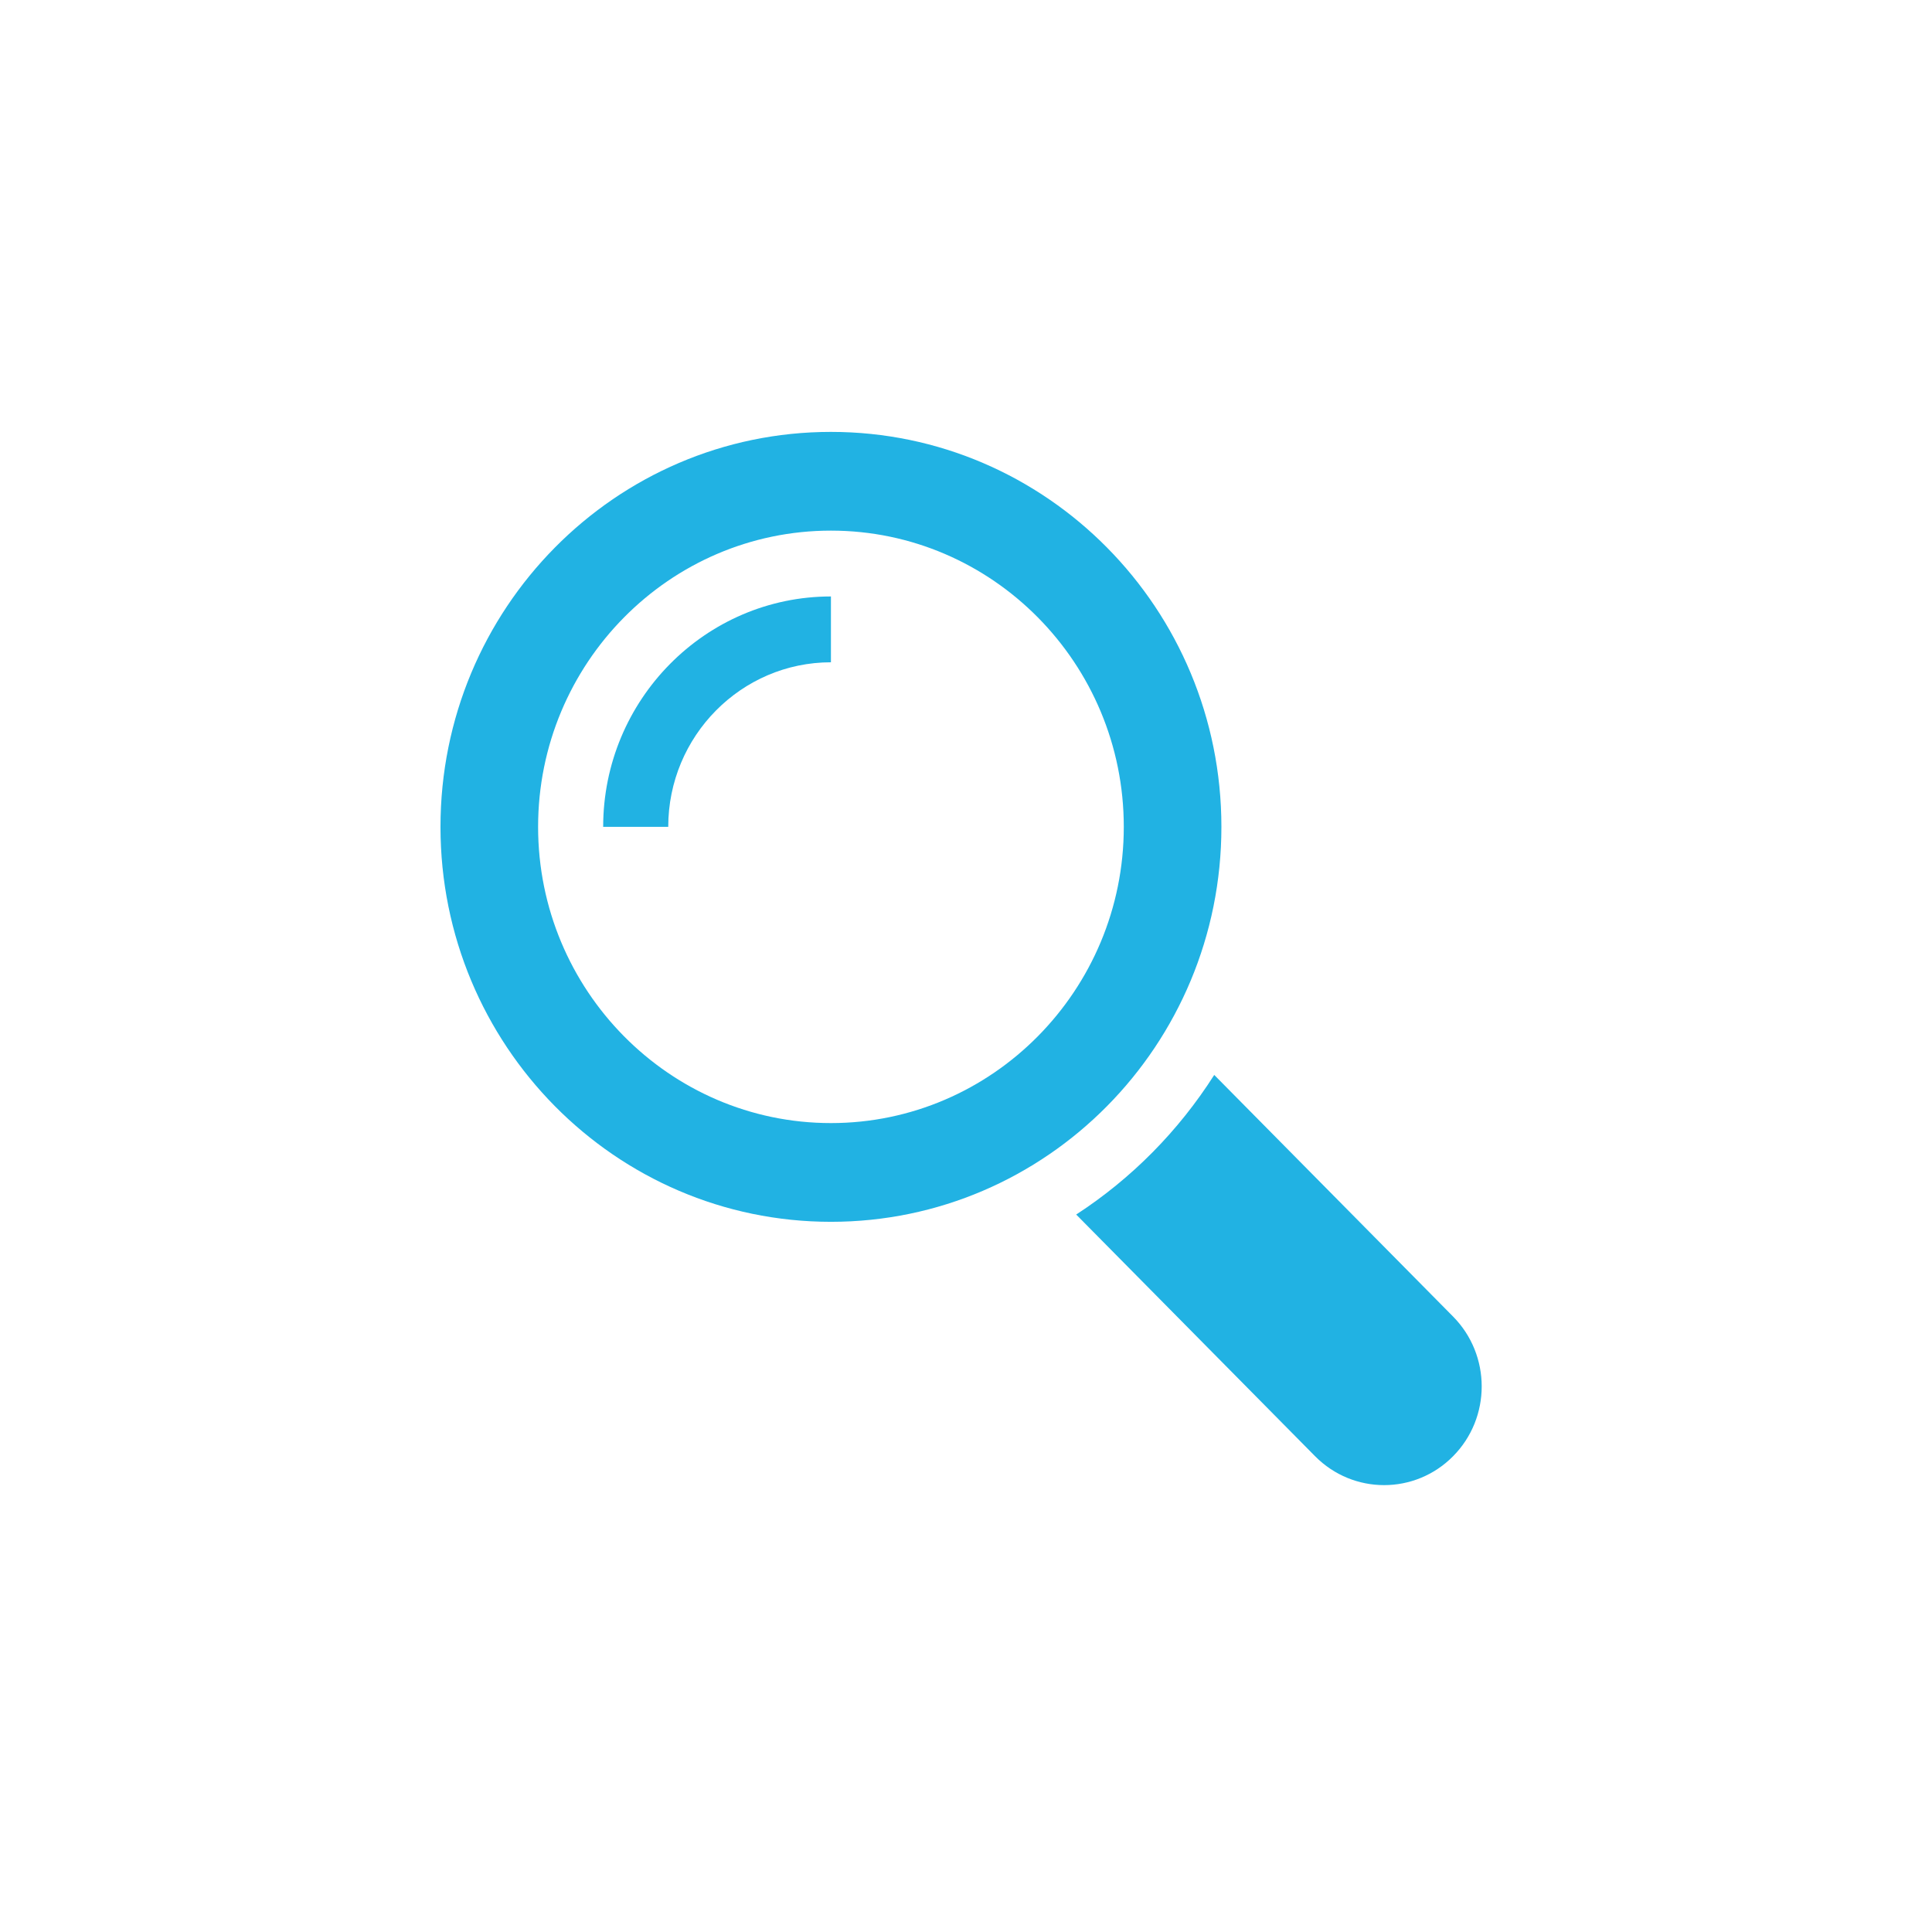 <?xml version="1.0" encoding="utf-8"?>
<!-- Generator: Adobe Illustrator 17.0.0, SVG Export Plug-In . SVG Version: 6.00 Build 0)  -->
<!DOCTYPE svg PUBLIC "-//W3C//DTD SVG 1.1//EN" "http://www.w3.org/Graphics/SVG/1.1/DTD/svg11.dtd">
<svg version="1.1" xmlns="http://www.w3.org/2000/svg" xmlns:xlink="http://www.w3.org/1999/xlink" x="0px" y="0px" width="200px"
	 height="200px" viewBox="0 0 200 200" enable-background="new 0 0 200 200" xml:space="preserve">
<g id="Ebene_1" display="none">
	<g display="inline">
		<defs>
			<rect id="SVGID_1_" x="51.027" y="43.869" width="98.086" height="111.904"/>
		</defs>
		<clipPath id="SVGID_2_">
			<use xlink:href="#SVGID_1_"  overflow="visible"/>
		</clipPath>
		<path clip-path="url(#SVGID_2_)" fill="#21B2E3" d="M130.1,76.561c-8.582,0-15.537-6.651-15.537-14.884v-15.88
			c0-1.064-0.898-1.929-2.007-1.929H62.639c-6.402,0-11.613,4.984-11.613,11.129v89.647c0,6.144,5.211,11.129,11.613,11.129h74.856
			c6.406,0,11.62-4.984,11.62-11.129V78.487c0-1.064-0.9-1.927-2.009-1.927H130.1z"/>
		<path clip-path="url(#SVGID_2_)" fill="#21B2E3" d="M130.1,69.015h13.906c0.813,0,1.547-0.469,1.856-1.193
			c0.311-0.72,0.136-1.549-0.44-2.1c-5.082-4.847-14.52-13.846-19.582-18.644c-0.578-0.544-1.436-0.707-2.184-0.407
			c-0.749,0.298-1.233,1-1.233,1.778v13.226C122.422,65.704,125.9,69.015,130.1,69.015"/>
	</g>
</g>
<g id="Ebene_2" display="none">
	<g display="inline">
		<defs>
			<rect id="SVGID_3_" x="39.318" y="47.175" width="121.824" height="106.183"/>
		</defs>
		<clipPath id="SVGID_4_">
			<use xlink:href="#SVGID_3_"  overflow="visible"/>
		</clipPath>
		<path clip-path="url(#SVGID_4_)" fill="#21B2E3" d="M76.767,114.891c-3.255-2.968-5.317-7.098-5.469-11.679
			c-0.447-0.031-0.893-0.065-1.351-0.065H57.741c-10.16,0-18.424,7.858-18.424,17.518v14.2l0.038,0.219l1.029,0.306
			c7.773,2.311,14.717,3.373,20.746,3.709v-4.288C61.133,125.407,67.736,117.444,76.767,114.891 M63.846,102.212
			c2.814,0,5.434-0.781,7.653-2.112c0.705-4.376,3.172-8.196,6.693-10.8c0.016-0.255,0.04-0.51,0.04-0.767
			c0-7.559-6.442-13.684-14.386-13.684c-7.948,0-14.388,6.125-14.388,13.684C49.458,96.09,55.898,102.212,63.846,102.212
			 M142.72,89.381h-12.113c-0.132,4.608-2.199,8.76-5.472,11.744c9.028,2.555,15.634,10.516,15.634,19.92v4.376
			c11.959-0.418,18.855-3.64,19.31-3.859l0.96-0.463h0.103v-14.203C161.143,97.239,152.878,89.381,142.72,89.381 M122.24,74.559
			c4.537,2.705,7.718,7.279,8.297,12.594c1.848,0.819,3.901,1.293,6.078,1.293c7.948,0,14.388-6.125,14.388-13.679
			c0-7.559-6.44-13.681-14.388-13.681C128.743,61.083,122.359,67.101,122.24,74.559 M119.001,103.147h-12.115
			c-0.132,4.608-2.201,8.76-5.472,11.744c9.028,2.555,15.634,10.516,15.634,19.92v4.376c11.961-0.418,18.853-3.642,19.307-3.859
			l0.962-0.463h0.103v-14.203C137.42,111.006,129.157,103.147,119.001,103.147 M95.195,117.272H82.988
			c-10.158,0-18.422,7.858-18.422,17.518v14.2l0.036,0.221l1.029,0.304c9.693,2.879,18.115,3.843,25.05,3.843
			c13.536,0,21.388-3.671,21.871-3.906l0.962-0.463h0.101v-14.2C113.614,125.13,105.353,117.272,95.195,117.272 M89.092,116.339
			c7.944,0,14.386-6.125,14.386-13.681c0-7.554-6.442-13.681-14.386-13.681c-7.946,0-14.39,6.127-14.39,13.681
			C74.702,110.214,81.147,116.339,89.092,116.339 M98.519,88.325c4.534,2.705,7.715,7.281,8.297,12.594
			c1.85,0.821,3.904,1.293,6.078,1.293c7.948,0,14.388-6.123,14.388-13.679c0-7.559-6.44-13.684-14.388-13.684
			C105.022,74.85,98.638,80.865,98.519,88.325 M95.875,86.992c0.157-3.232,1.327-6.226,3.21-8.7
			c-1.322-0.264-2.689-0.403-4.089-0.403h-13.25c-1.398,0-2.763,0.139-4.076,0.398c2.004,2.642,3.201,5.87,3.221,9.366
			c2.436-1.275,5.23-2,8.201-2C91.499,85.654,93.795,86.131,95.875,86.992 M72.754,62.025c0-8.201,6.991-14.849,15.616-14.849
			c8.624,0,15.616,6.648,15.616,14.849c0,8.201-6.993,14.851-15.616,14.851C79.744,76.876,72.754,70.226,72.754,62.025"/>
	</g>
</g>
<g id="Ebene_3">
	<g>
		<defs>
			<rect id="SVGID_5_" x="45.599" y="44.709" width="107.786" height="109.032"/>
		</defs>
		<clipPath id="SVGID_6_">
			<use xlink:href="#SVGID_5_"  overflow="visible"/>
		</clipPath>
		<path clip-path="url(#SVGID_6_)" fill="#21B2E3" d="M150.425,136.292l-24.728-25.015c-3.686,5.796-8.56,10.727-14.29,14.452
			l24.728,25.017c3.948,3.992,10.349,3.992,14.29,0C154.372,146.759,154.372,140.286,150.425,136.292"/>
		<path clip-path="url(#SVGID_6_)" fill="#21B2E3" d="M86.019,116.261c-16.717,0-30.315-13.755-30.315-30.665
			S69.302,54.93,86.019,54.93s30.315,13.755,30.315,30.665S102.735,116.261,86.019,116.261 M126.439,85.596
			c0-22.579-18.099-40.886-40.42-40.886s-40.42,18.308-40.42,40.886c0,22.581,18.099,40.886,40.42,40.886
			S126.439,108.176,126.439,85.596"/>
		<path clip-path="url(#SVGID_6_)" fill="#21B2E3" d="M62.44,85.596h6.736c0-9.394,7.556-17.036,16.842-17.036v-6.815
			C73.02,61.745,62.44,72.446,62.44,85.596"/>
	</g>
</g>
<g id="Ebene_4" display="none">
	<g display="inline">
		<defs>
			<rect id="SVGID_7_" x="2.85" y="21.407" width="193.749" height="156.718"/>
		</defs>
		<clipPath id="SVGID_8_">
			<use xlink:href="#SVGID_7_"  overflow="visible"/>
		</clipPath>
		<path clip-path="url(#SVGID_8_)" fill="#21B2E3" d="M74.012,52.34c39.297,0,71.162,24.907,71.162,55.624
			c0,30.721-31.864,55.614-71.162,55.614c-6.934,0-13.632-0.772-19.969-2.216c-8.371,15.561-23.558,19.015-37.142,15.511
			c8.189-7.197,15.251-14.023,20.563-21.197c-20.745-9.713-34.613-27.45-34.613-47.712C2.851,77.247,34.715,52.34,74.012,52.34"/>
		<path clip-path="url(#SVGID_8_)" fill="#21B2E3" d="M125.45,21.407c-24.38,0-45.904,9.588-58.727,24.212
			c31.831-8.762,109.515,26.323,80.193,84.945c8.378,15.564,22.053,18.873,35.645,15.369c-8.189-7.204-15.258-14.027-20.563-21.197
			c20.721-9.72,34.599-27.45,34.599-47.719C196.598,46.306,164.748,21.407,125.45,21.407"/>
	</g>
</g>
<g id="Ebene_5" display="none">
	<g display="inline">
		<defs>
			<rect id="SVGID_9_" x="14.027" y="3.695" width="172.431" height="193.044"/>
		</defs>
		<clipPath id="SVGID_10_">
			<use xlink:href="#SVGID_9_"  overflow="visible"/>
		</clipPath>
		<path clip-path="url(#SVGID_10_)" fill="#21B2E3" d="M167.989,101.416c-5.686,0-10.723,2.52-14.107,6.38L132.23,97.553
			c0.276-1.335,0.442-2.715,0.442-4.136c0-7.224-3.839-13.604-9.663-17.456l13.819-37.192c10.159-0.016,18.434-7.886,18.434-17.533
			c0-9.655-8.292-17.541-18.458-17.541c-10.159,0-18.47,7.878-18.47,17.533c0,6.603,3.933,12.31,9.627,15.297l-13.393,36.024
			c-1.392-0.26-2.829-0.414-4.294-0.414c-11.827,0-21.457,8.815-22.249,19.854l-38.012,8.454
			c-2.358-7.102-9.282-12.318-17.529-12.318c-10.171,0-18.454,7.878-18.454,17.537c0,9.667,8.292,17.537,18.454,17.537
			c8.872,0,16.323-6.011,18.073-13.957l38.743-8.628c3.06,7.975,10.946,13.738,20.313,14.002l2.301,49.267
			c-5.731,2.979-9.692,8.697-9.692,15.333c0,9.647,8.292,17.525,18.466,17.525c10.159,0,18.454-7.878,18.454-17.525
			c0-9.448-7.951-17.139-17.813-17.476l-2.273-48.763c3.876-1.583,7.18-4.192,9.574-7.443l21.263,10.069
			c-0.223,1.076-0.353,2.204-0.353,3.332c0,9.659,8.292,17.537,18.458,17.537s18.462-7.878,18.462-17.537
			C186.46,109.286,178.148,101.416,167.989,101.416"/>
	</g>
</g>
<g id="Ebene_6" display="none">
	<g display="inline">
		<defs>
			<rect id="SVGID_11_" x="3.622" y="16.992" width="192.619" height="165.903"/>
		</defs>
		<clipPath id="SVGID_12_">
			<use xlink:href="#SVGID_11_"  overflow="visible"/>
		</clipPath>
		<path clip-path="url(#SVGID_12_)" fill="#21B2E3" d="M29.858,99.429h61.77v9.731h-61.77V99.429z M87.279,89.812H29.858v-9.737
			h57.421V89.812z M87.279,70.451H29.858v-9.731h57.421V70.451z M29.858,41.366h75.217v9.731H29.858V41.366z M166.658,121.08
			c-3.424-2.834-7.113-5.176-11.024-7.041c9.051-6.303,15.01-16.699,15.01-28.471c0-19.203-15.741-34.833-35.105-34.833
			s-35.116,15.63-35.116,34.833c0,11.786,5.965,22.168,15.01,28.471c-3.896,1.865-7.6,4.207-11.017,7.041H59.636l-0.028,19.837
			L39.009,121.08h-2.783l-18.847,0.393l-0.403-90.851l165.537-0.4l0.397,90.858H166.658z M114.168,85.568
			c0-11.689,9.586-21.202,21.371-21.202c11.775,0,21.361,9.52,21.361,21.202c0,11.679-9.579,21.196-21.361,21.196
			C123.753,106.763,114.168,97.253,114.168,85.568 M94.486,169.264c1.41-13.937,7.065-26.157,15.22-34.55
			c7.1-7.289,16.048-11.696,25.823-11.696c9.772,0,18.737,4.407,25.826,11.696c8.162,8.393,13.817,20.613,15.22,34.55H94.486z
			 M182.895,16.992H16.962c-7.348,0-13.341,5.938-13.341,13.237v91.258c0,7.289,5.986,13.234,13.341,13.234h16.465l20.961,20.178
			l0.672,0.565c2.524,1.859,5.234,2.848,7.858,2.848c5.038,0,10.458-3.738,10.444-11.951v-11.648h19.016
			c-7.469,11.379-11.962,25.737-11.962,41.364v6.817h110.25v-6.817c0-15.627-4.51-29.985-11.972-41.364h4.2
			c7.355,0,13.344-5.938,13.344-13.241V30.229C196.24,22.943,190.257,16.992,182.895,16.992"/>
	</g>
</g>
</svg>

